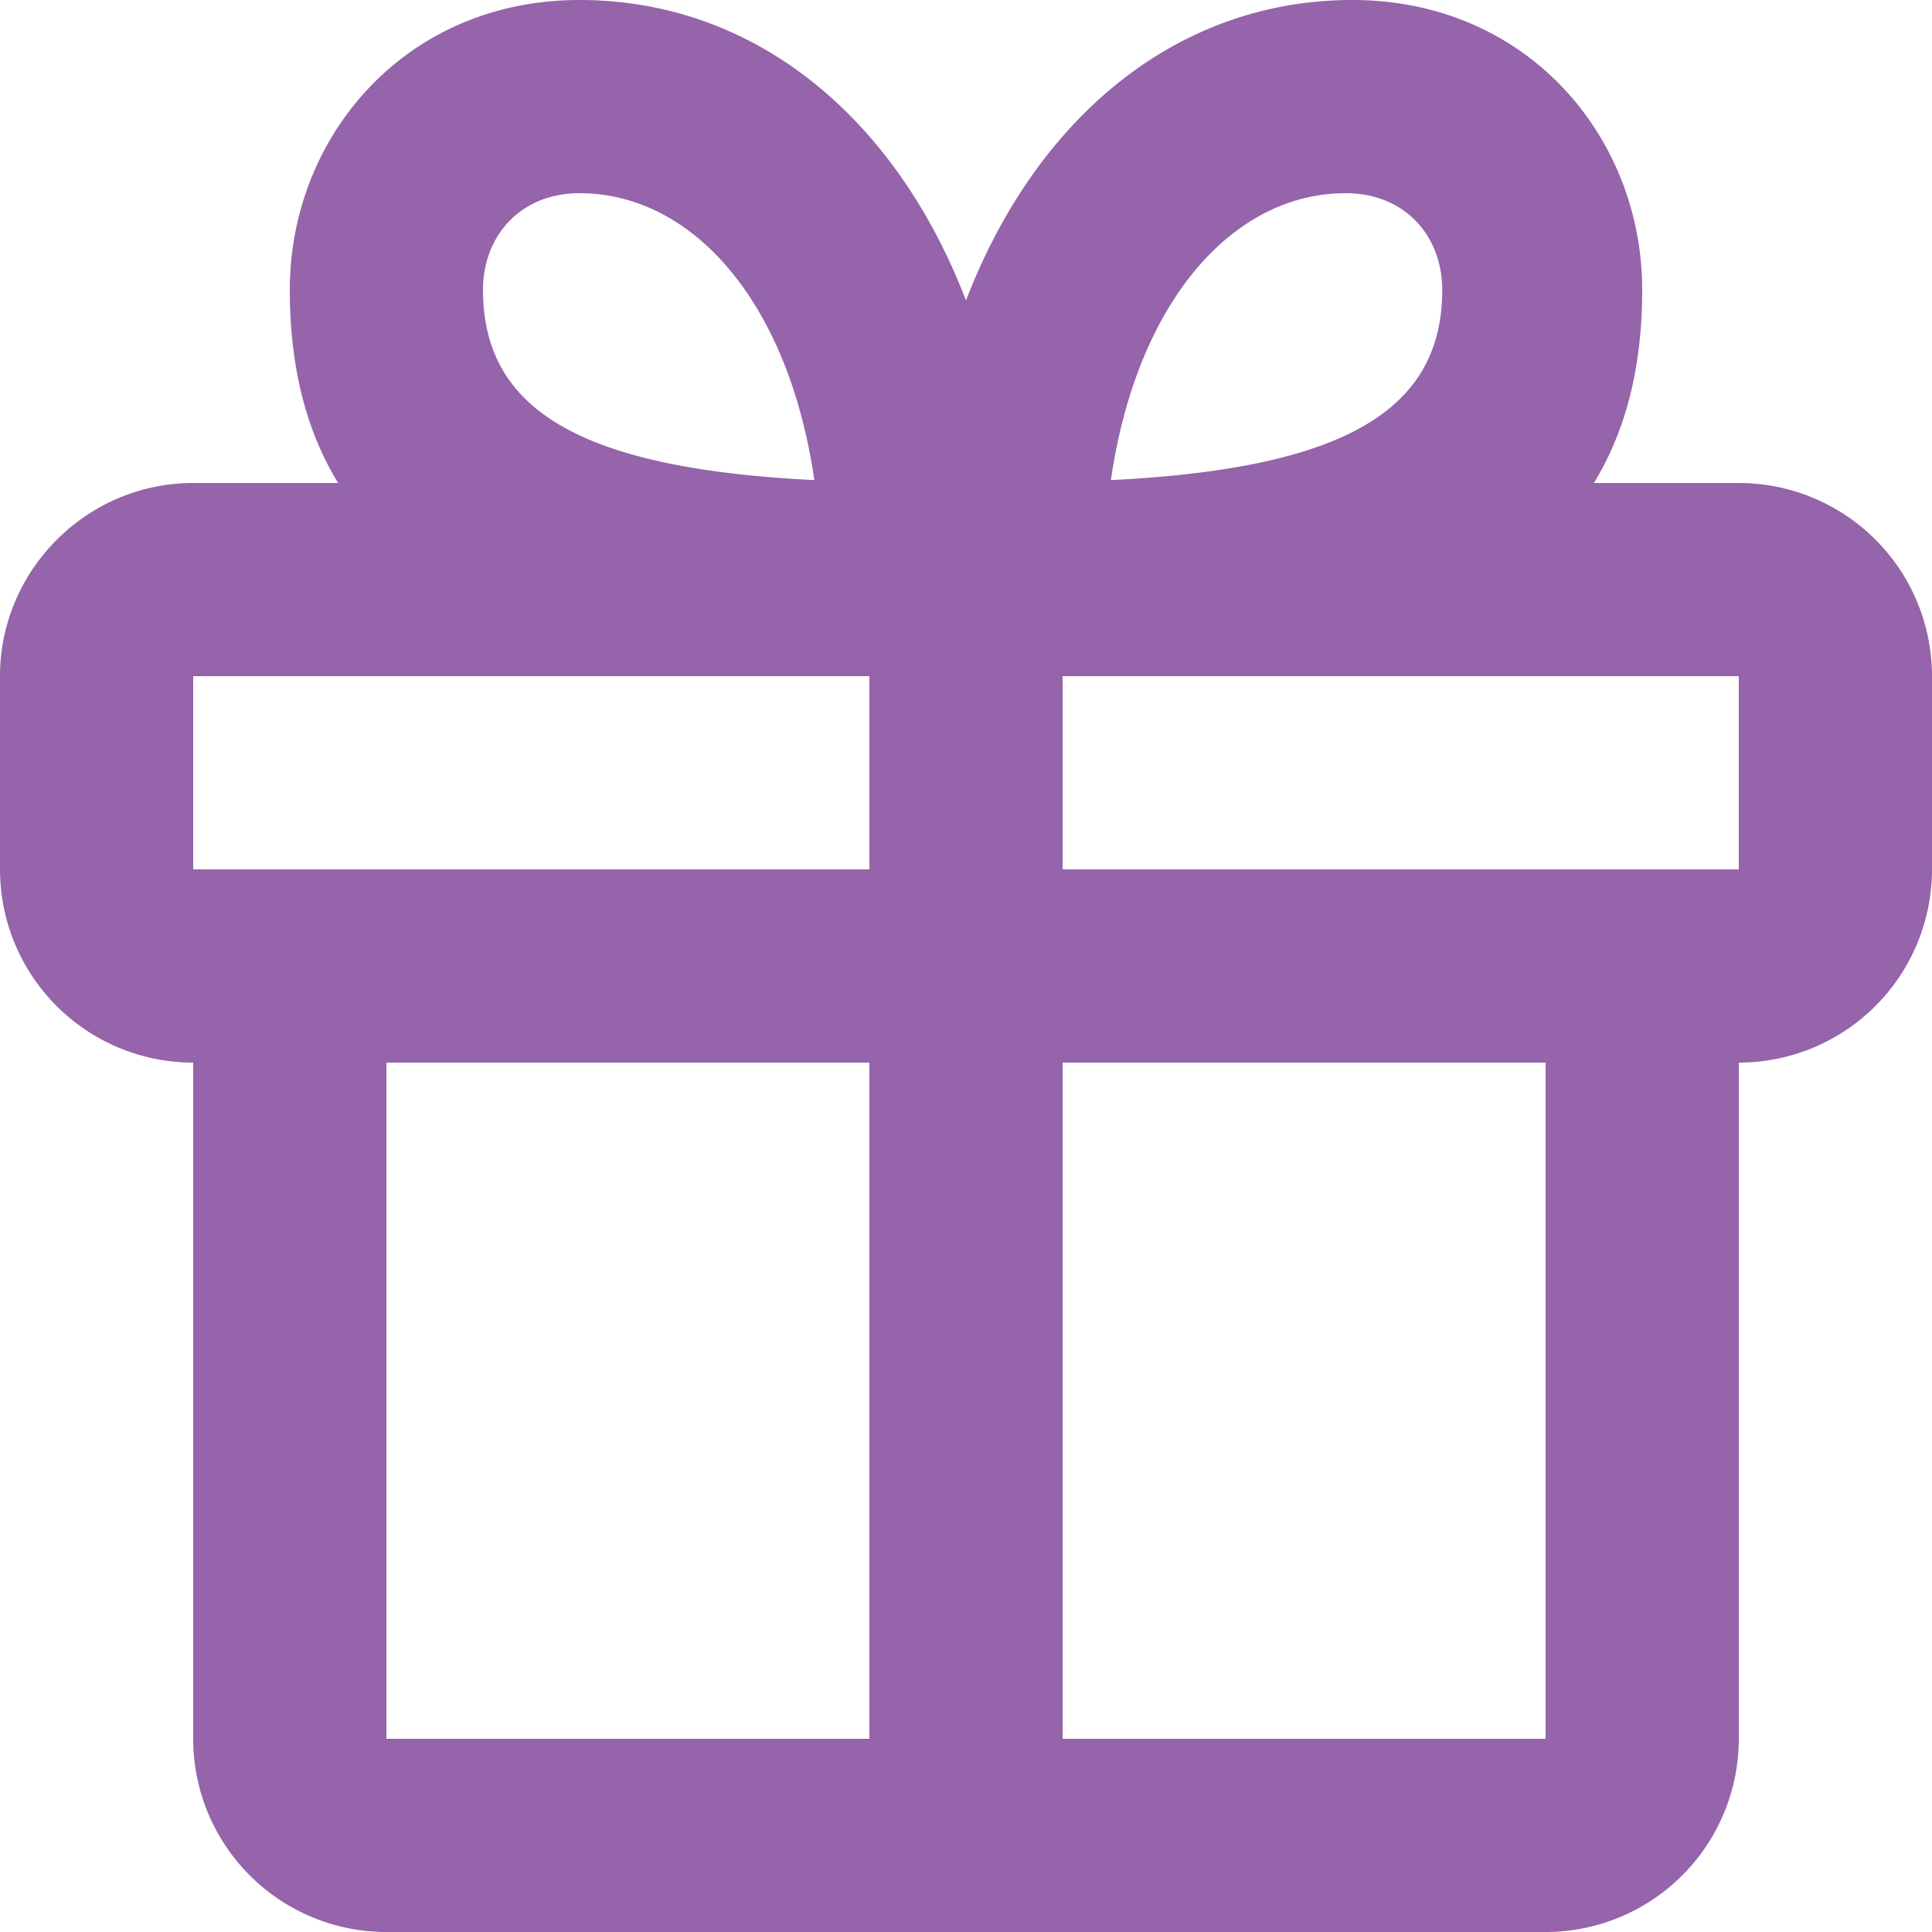 <svg width="20" height="20" viewBox="0 0 20 20" fill="none" xmlns="http://www.w3.org/2000/svg">
  <path fill-rule="evenodd" clip-rule="evenodd" d="M3.5 5C3.17 4.46 3 3.8 3 3c0-1.58 1.19-3 3-3s3.27 1.21 4 3.11C10.73 1.21 12.19 0 14 0s3 1.42 3 3c0 .8-.17 1.46-.5 2H18a2 2 0 0 1 2 2v2a2 2 0 0 1-2 2v7a2 2 0 0 1-2 2H4a2 2 0 0 1-2-2v-7a2 2 0 0 1-2-2V7c0-1.1.9-2 2-2h1.5ZM9 7H2v2h7V7Zm9 2h-7V7h7v2Zm-9 9v-7H4v7h5Zm7 0h-5v-7h5v7ZM6 2c-.62 0-1 .45-1 1 0 1.25 1.02 1.85 3.43 1.97C8.16 3.11 7.16 2 6 2Zm5.5 2.97C11.77 3.11 12.77 2 13.93 2c.62 0 1 .45 1 1 0 1.25-1.02 1.85-3.43 1.97Z" fill="#9564AA"/>
</svg>

